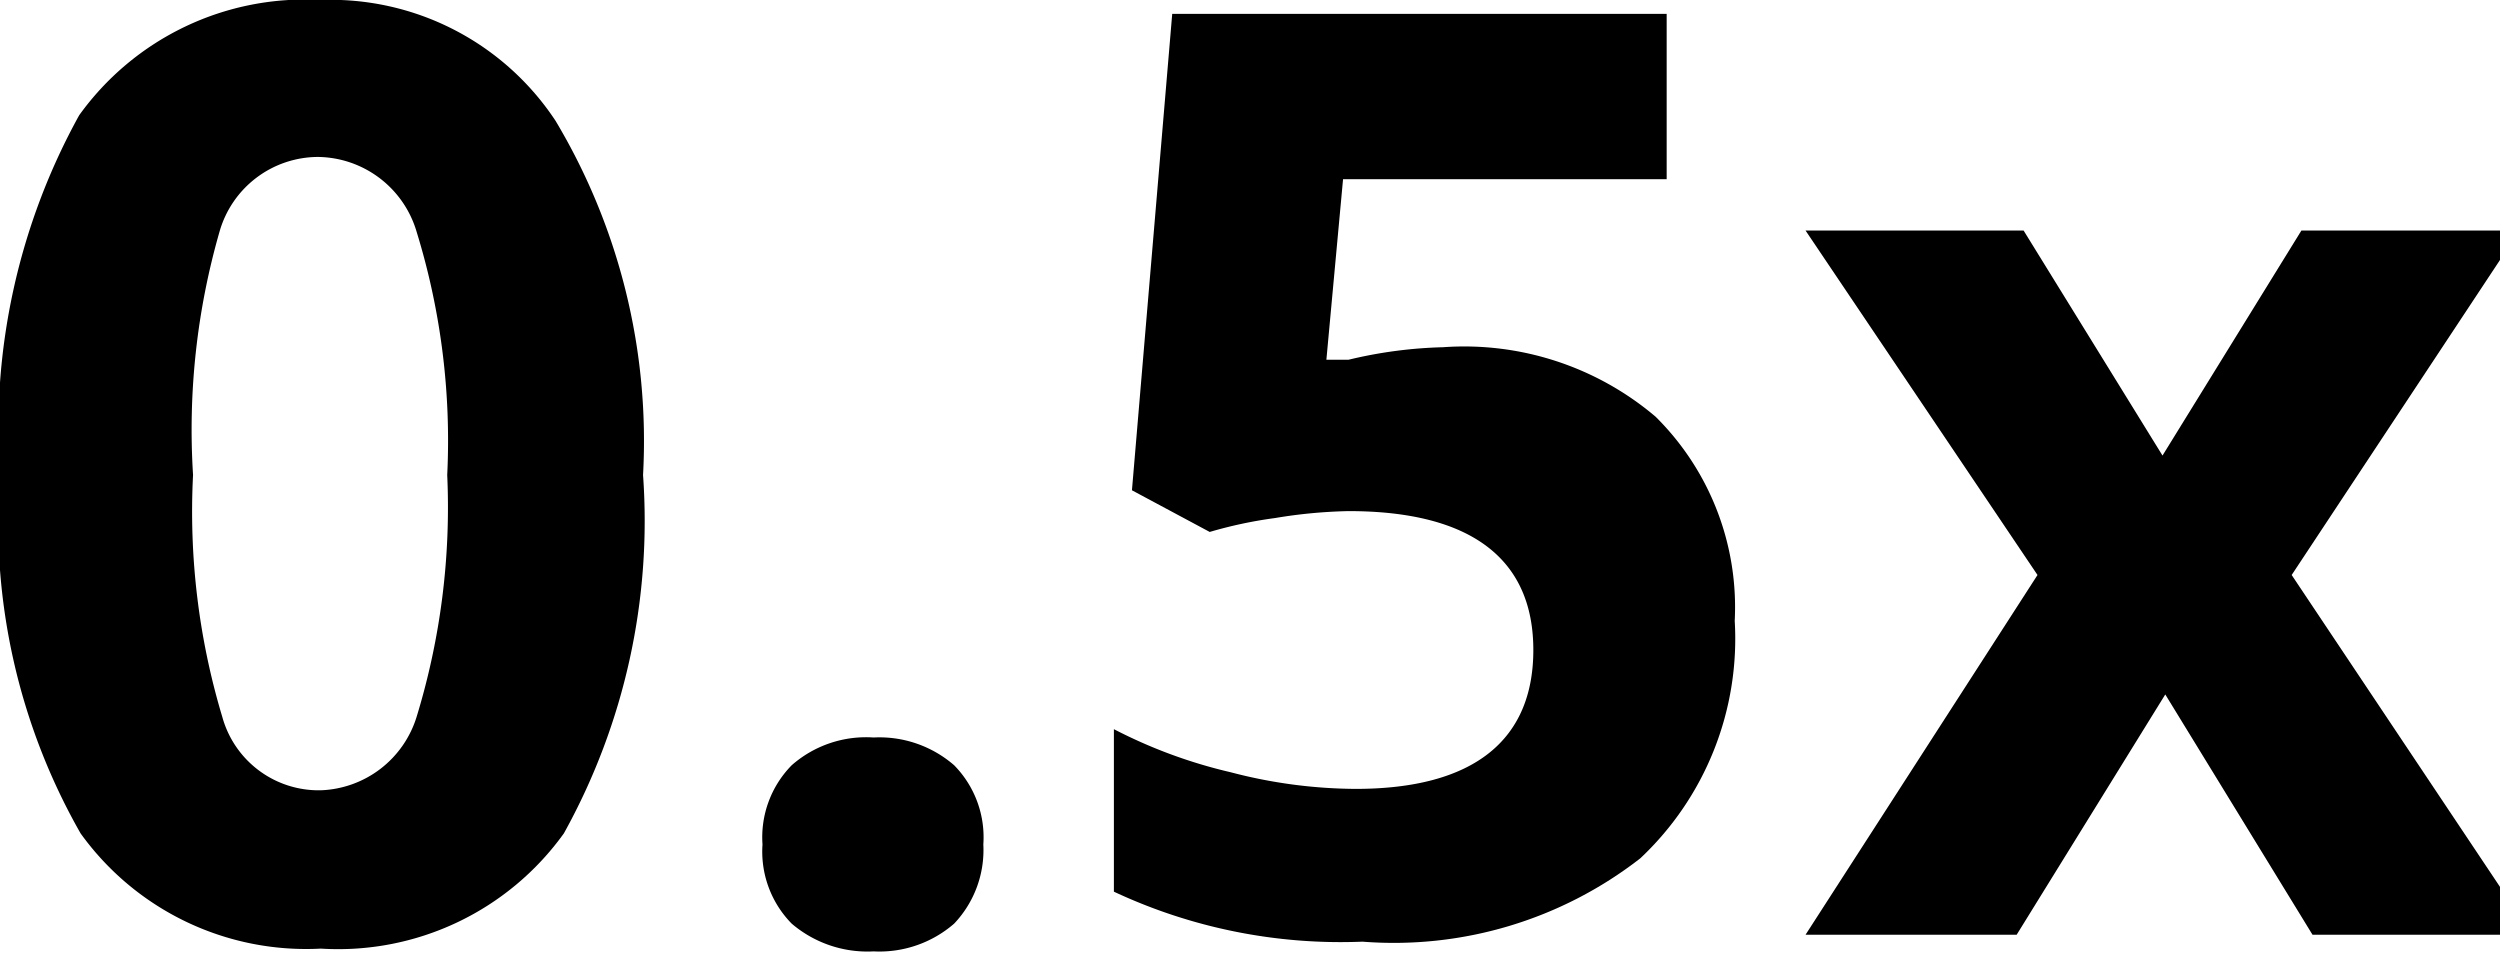 <!-- This Source Code Form is subject to the terms of the Mozilla Public
   - License, v. 2.0. If a copy of the MPL was not distributed with this
   - file, You can obtain one at https://mozilla.org/MPL/2.0/. -->
<svg xmlns="http://www.w3.org/2000/svg" viewBox="0 0 18 7" fill="context-fill"><path d="M4.63,3.42A4.64,4.64,0,0,1,4.06,6a2,2,0,0,1-1.75.83A2,2,0,0,1,.58,6,4.52,4.52,0,0,1,0,3.42,4.67,4.67,0,0,1,.57.83,2,2,0,0,1,2.31,0,1.94,1.94,0,0,1,4,.87,4.49,4.49,0,0,1,4.63,3.42Zm-3.24,0A5.13,5.13,0,0,0,1.6,5.16a.72.72,0,0,0,.71.53A.75.75,0,0,0,3,5.16a5.15,5.15,0,0,0,.22-1.74A5.1,5.1,0,0,0,3,1.67a.75.75,0,0,0-.71-.54.74.74,0,0,0-.71.54A5.16,5.16,0,0,0,1.39,3.42Z"/><path class="cls-1" d="M5.49,6.08a.74.74,0,0,1,.21-.57.81.81,0,0,1,.59-.2.82.82,0,0,1,.58.2.74.74,0,0,1,.21.57.77.77,0,0,1-.21.57.82.82,0,0,1-.58.2.84.84,0,0,1-.59-.2A.74.74,0,0,1,5.49,6.08Z"/><path class="cls-1" d="M10.39,2.5A2.13,2.13,0,0,1,11.92,3a1.93,1.93,0,0,1,.57,1.47,2.17,2.17,0,0,1-.68,1.71,2.89,2.89,0,0,1-2,.6,3.85,3.85,0,0,1-1.79-.36V5.25a3.59,3.59,0,0,0,.84.31,3.6,3.6,0,0,0,.9.12c.85,0,1.28-.35,1.28-1s-.44-1-1.33-1a3.61,3.61,0,0,0-.53.05,3.13,3.13,0,0,0-.47.1l-.56-.3L8.44.1H12V1.29H9.67l-.12,1.3.16,0A3.23,3.23,0,0,1,10.39,2.5Z"/><path class="cls-1" d="M14.67,4.14,13,1.66h1.57l1,1.62,1-1.62h1.57L16.5,4.14l1.73,2.59H16.65L15.59,5,14.52,6.73H13Z"/></svg>
